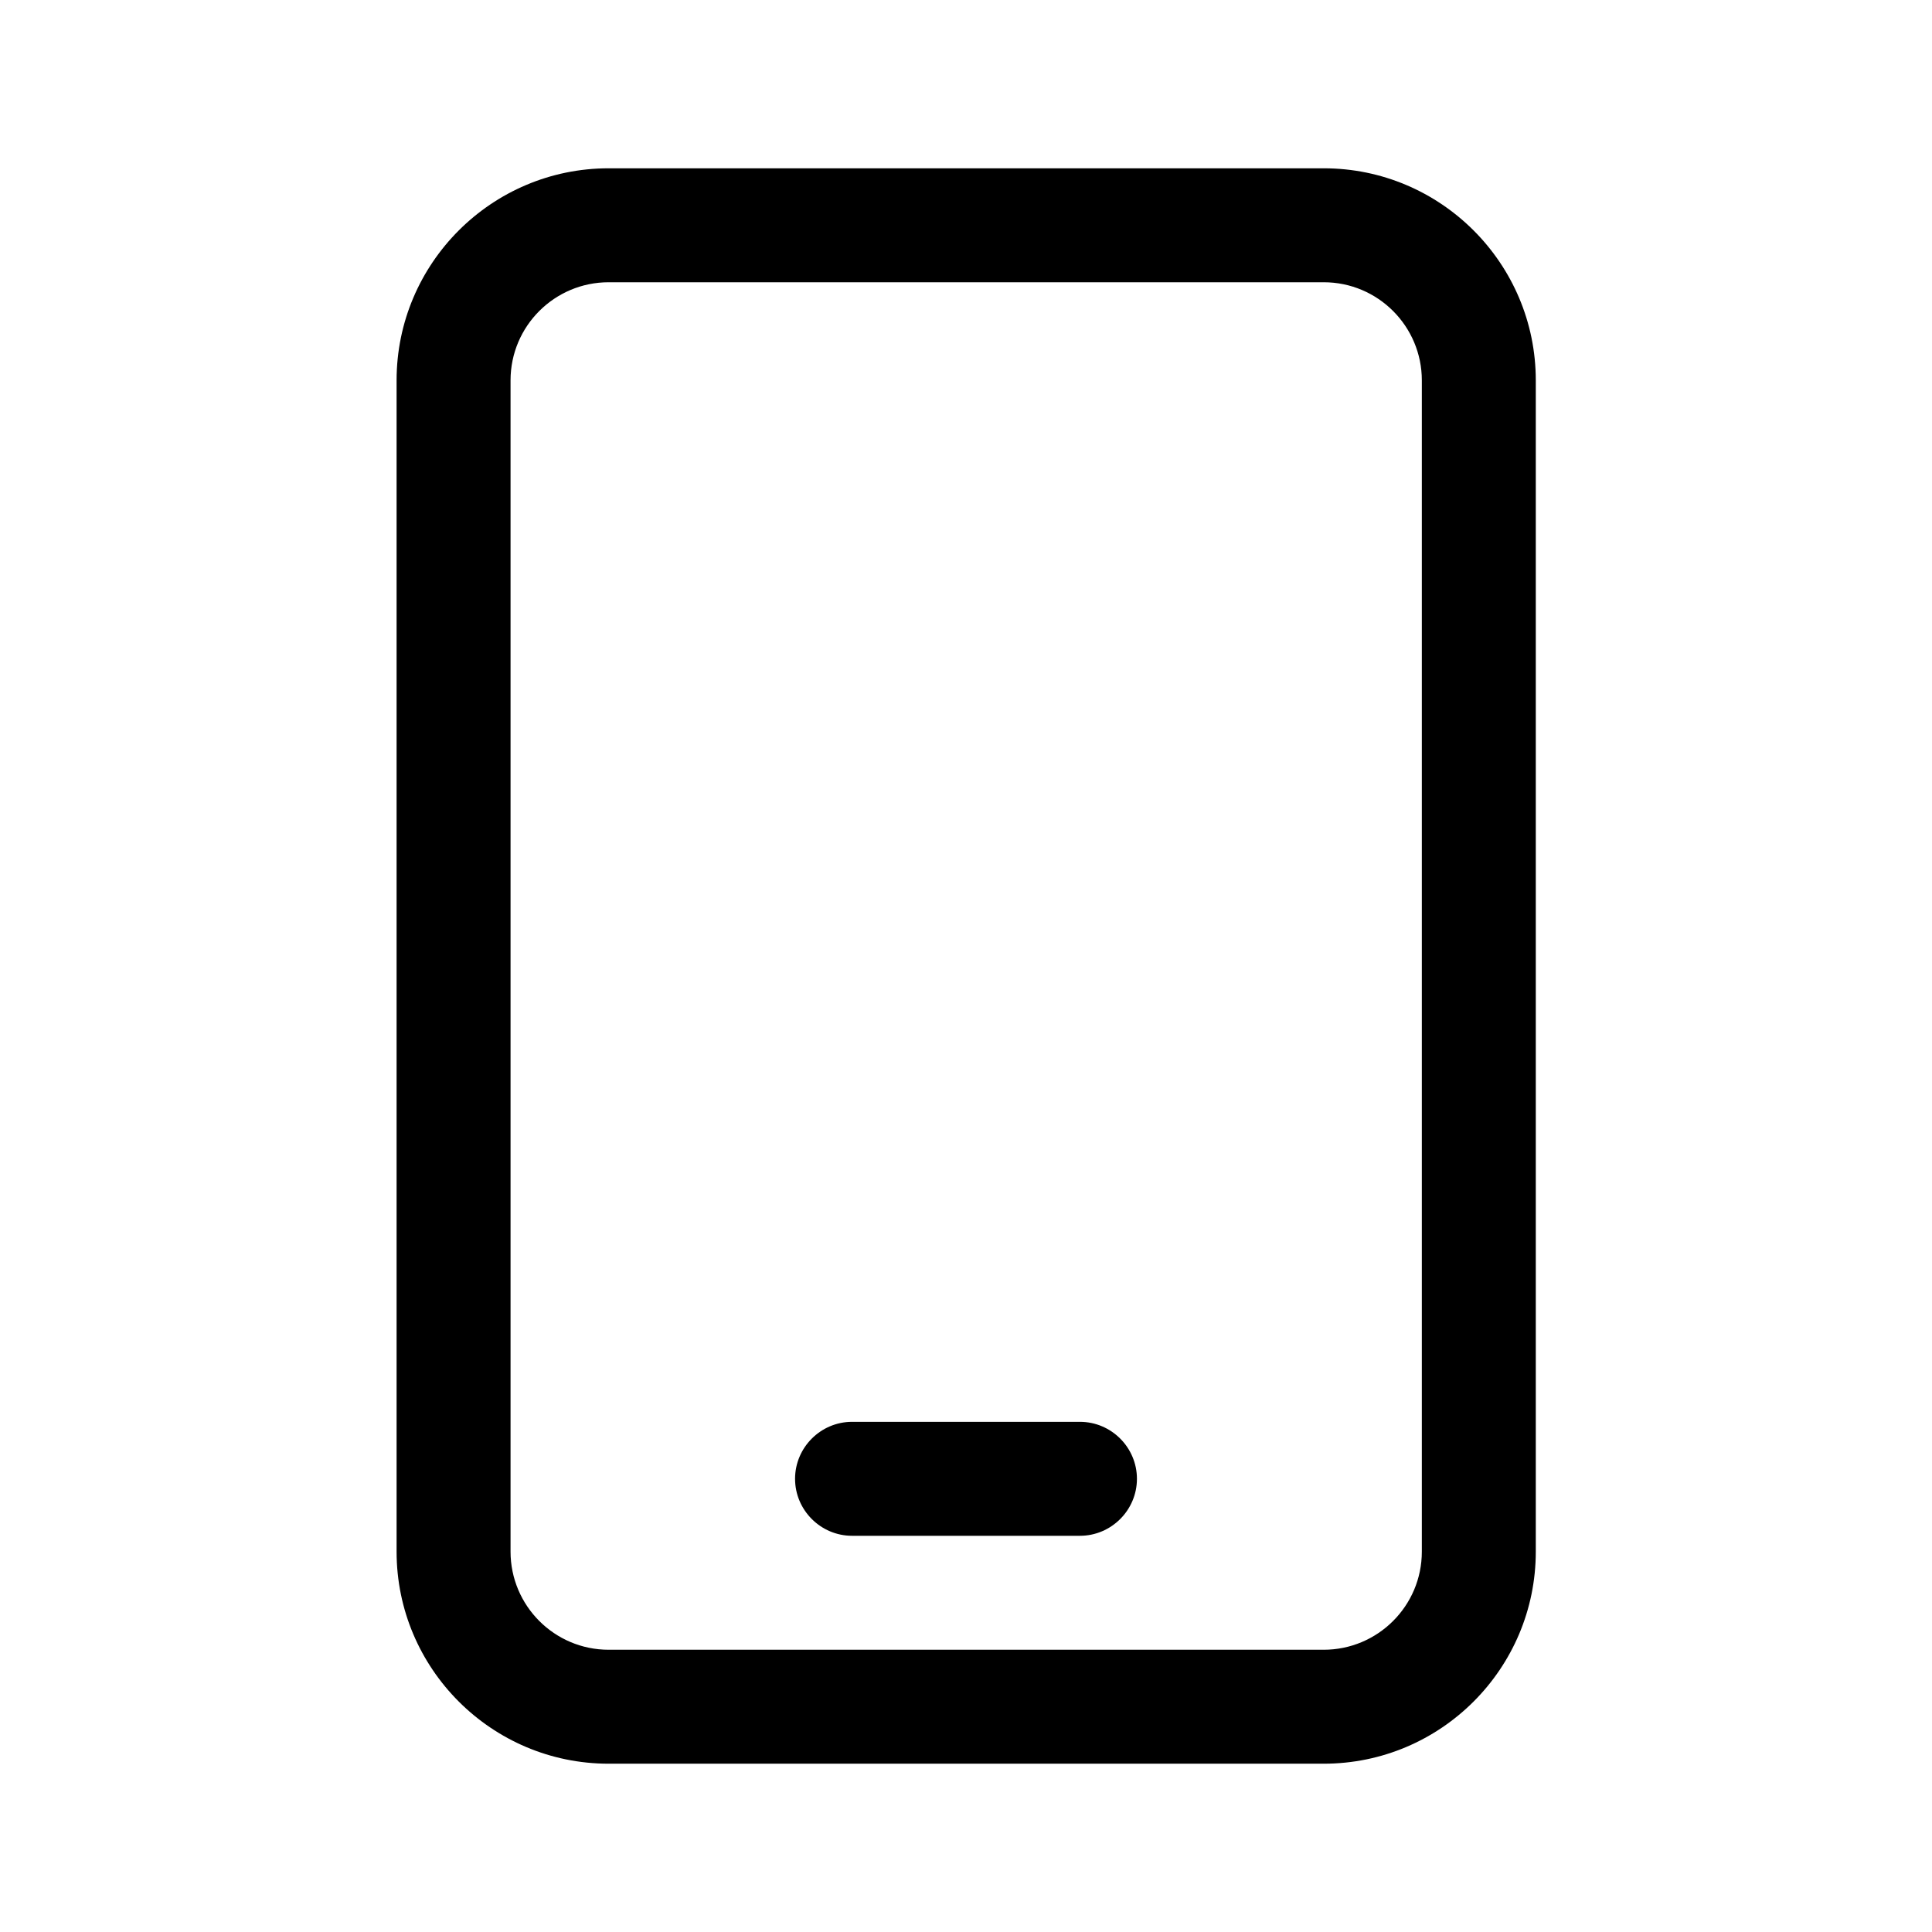 <?xml version="1.0" encoding="UTF-8"?>
<svg id="Capa_1" xmlns="http://www.w3.org/2000/svg" version="1.1" viewBox="0 0 512 512">
  <!-- Generator: Adobe Illustrator 29.3.1, SVG Export Plug-In . SVG Version: 2.1.0 Build 151)  -->
  <path d="M350.8,44.6h-189.5c-31,0-56.2,25.2-56.2,56.2v310.4c0,31,25.2,56.2,56.2,56.2h189.5c31,0,56.2-25.2,56.2-56.2V100.8c0-31-25.2-56.2-56.2-56.2h0ZM376.8,411.2c0,14.4-11.7,26-26,26h-189.5c-14.4,0-26-11.7-26-26V100.8c0-14.4,11.7-26,26-26h189.5c14.4,0,26,11.7,26,26v310.4Z"/>
  <path d="M286.2,376.8h-60.4c-8.3,0-15.1,6.8-15.1,15.1s6.8,15.1,15.1,15.1h60.4c8.3,0,15.1-6.8,15.1-15.1s-6.8-15.1-15.1-15.1Z"/>
</svg>